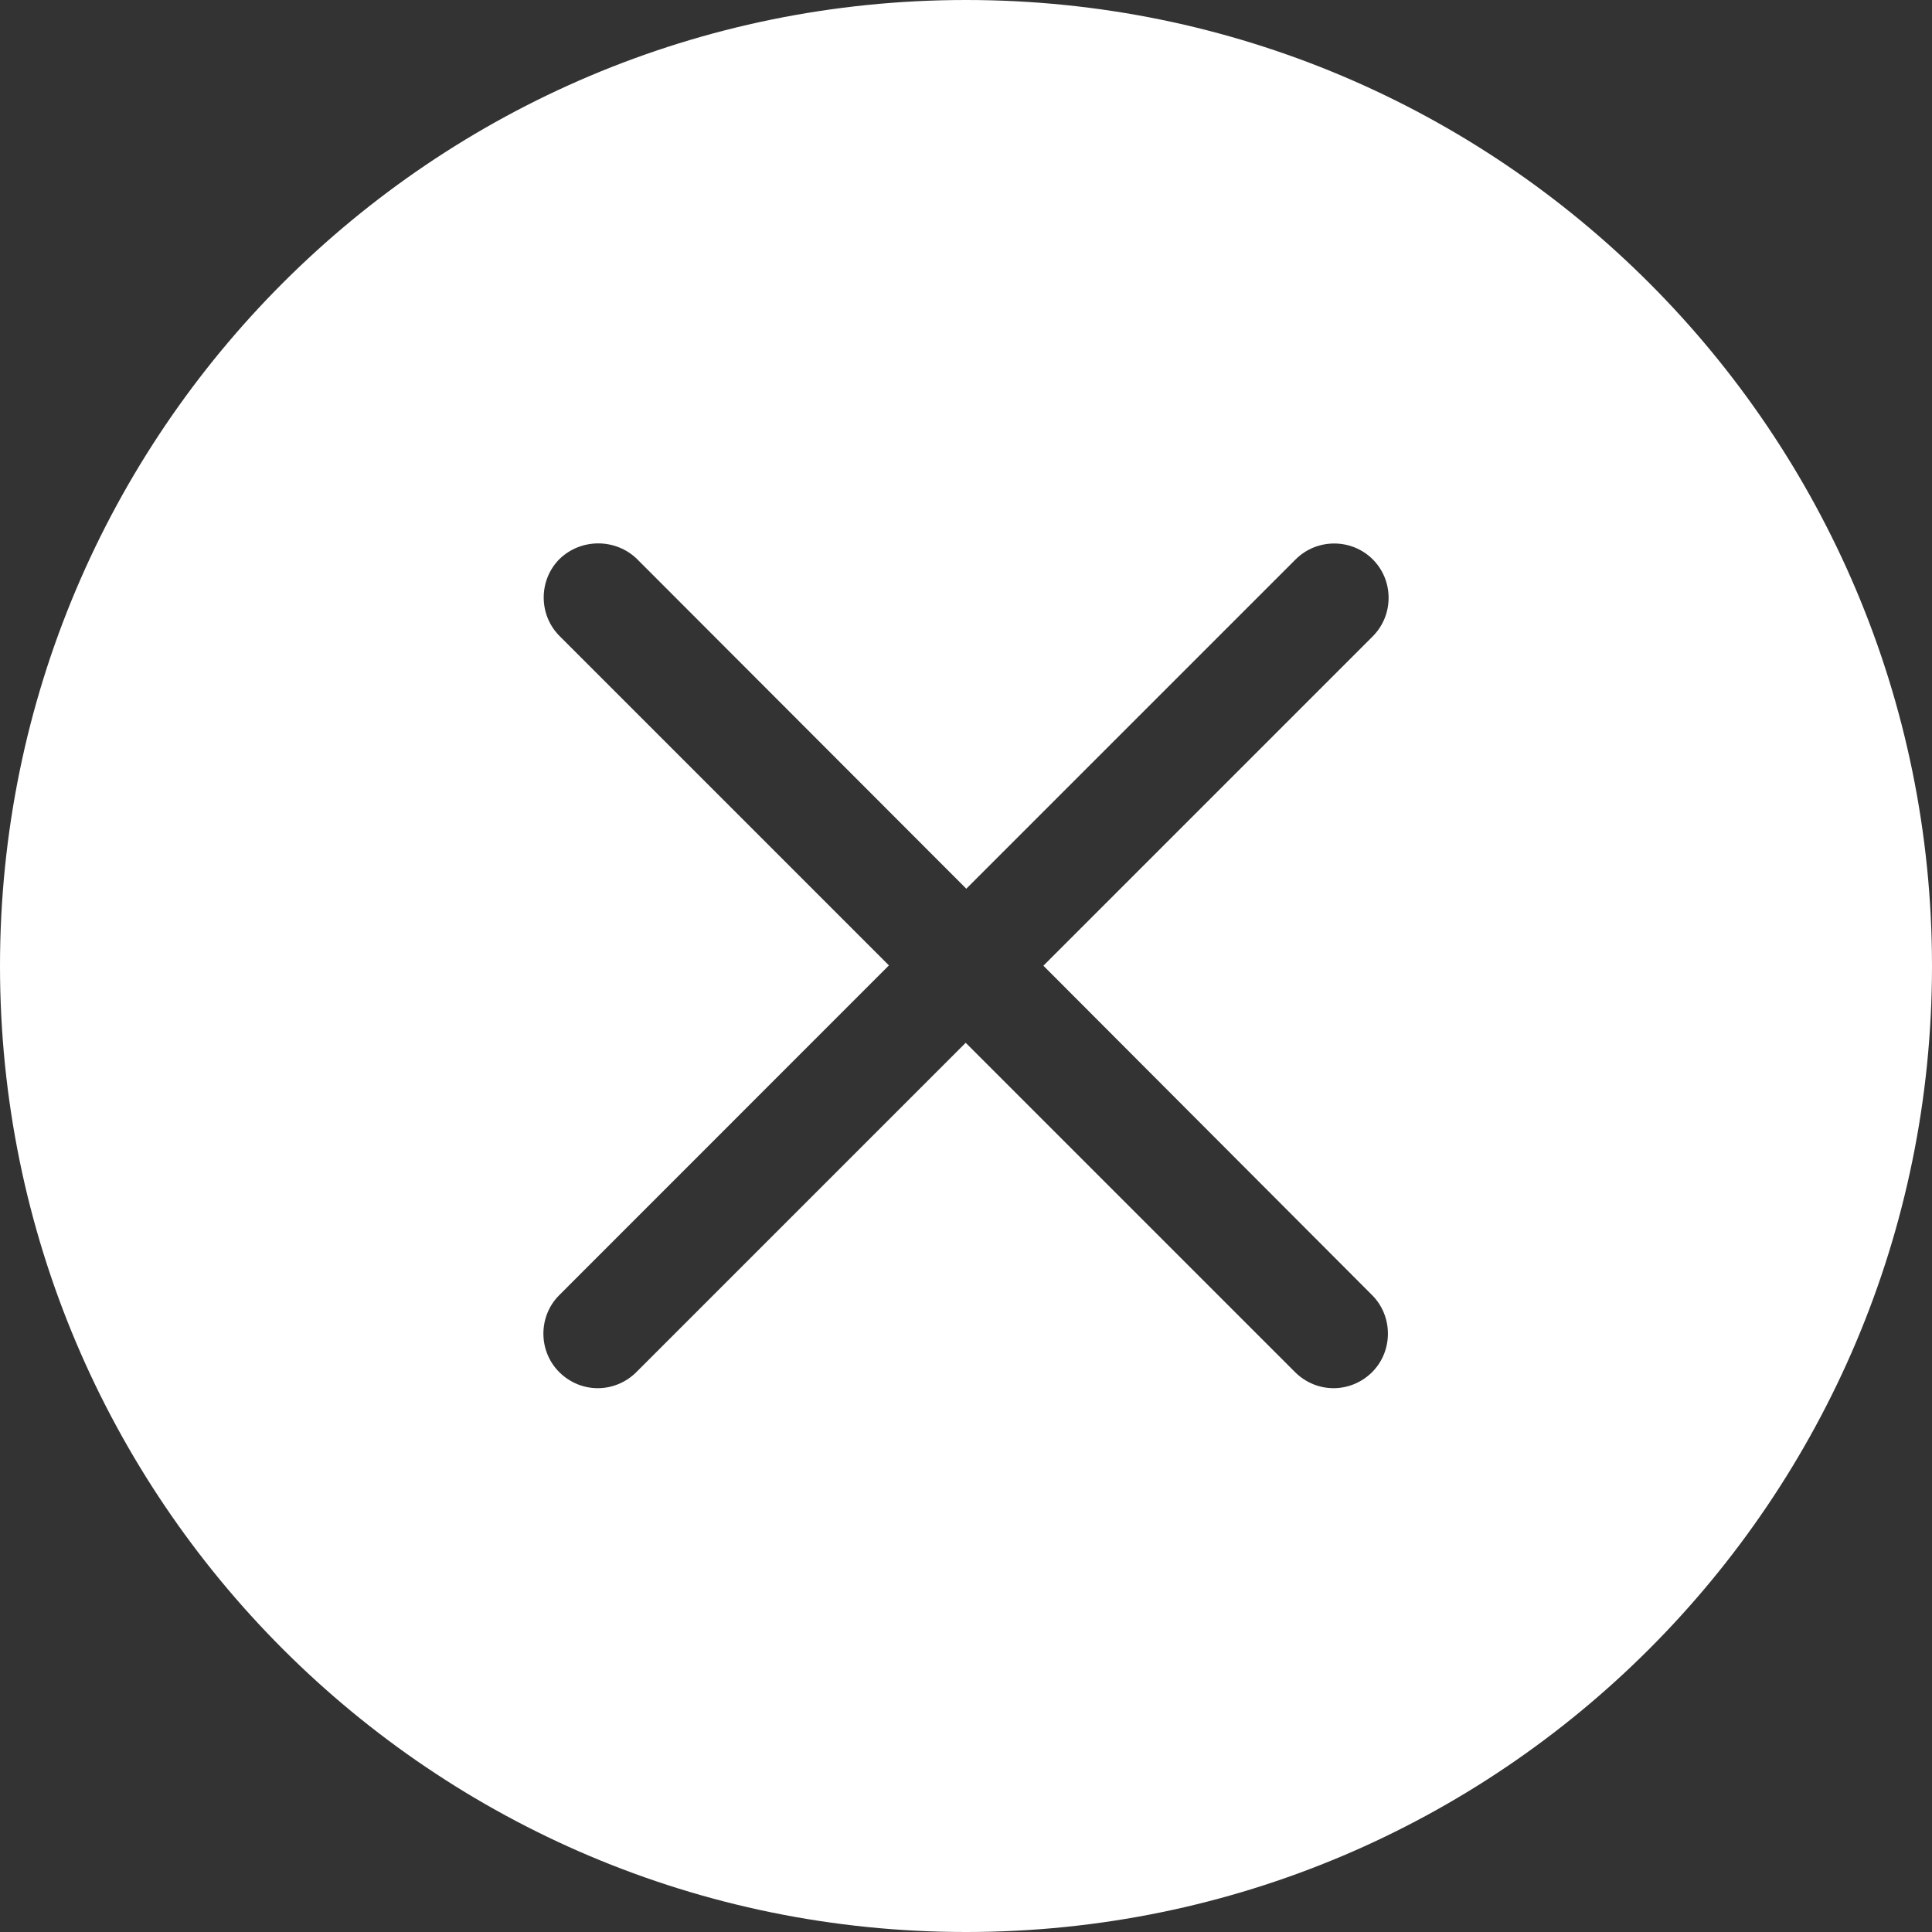 <svg width="19" height="19" viewBox="0 0 19 19" fill="none" xmlns="http://www.w3.org/2000/svg">
<rect x="0" y="0" width="19" height="19" fill="#333333" stroke="none"/>
<g opacity="1">
<path fill-rule="evenodd" clip-rule="evenodd" d="M19 9.5C19 14.748 14.748 19 9.5 19C4.252 19 0 14.748 0 9.5C0 4.252 4.252 0 9.5 0C14.748 0 19 4.252 19 9.5ZM10.261 9.497L13.5 6.258C13.708 6.05 13.708 5.708 13.5 5.501C13.292 5.293 12.95 5.293 12.742 5.501L9.503 8.74L6.264 5.497C6.053 5.293 5.714 5.293 5.503 5.497C5.295 5.705 5.295 6.047 5.503 6.255L8.742 9.494L5.5 12.737C5.292 12.944 5.292 13.287 5.5 13.494C5.604 13.598 5.741 13.652 5.879 13.652C6.016 13.652 6.154 13.598 6.258 13.494L9.497 10.255L12.736 13.494C12.84 13.598 12.977 13.652 13.115 13.652C13.252 13.652 13.39 13.598 13.494 13.494C13.701 13.287 13.701 12.944 13.494 12.737L10.261 9.497Z" fill="#fff"></path>
</g>
</svg>